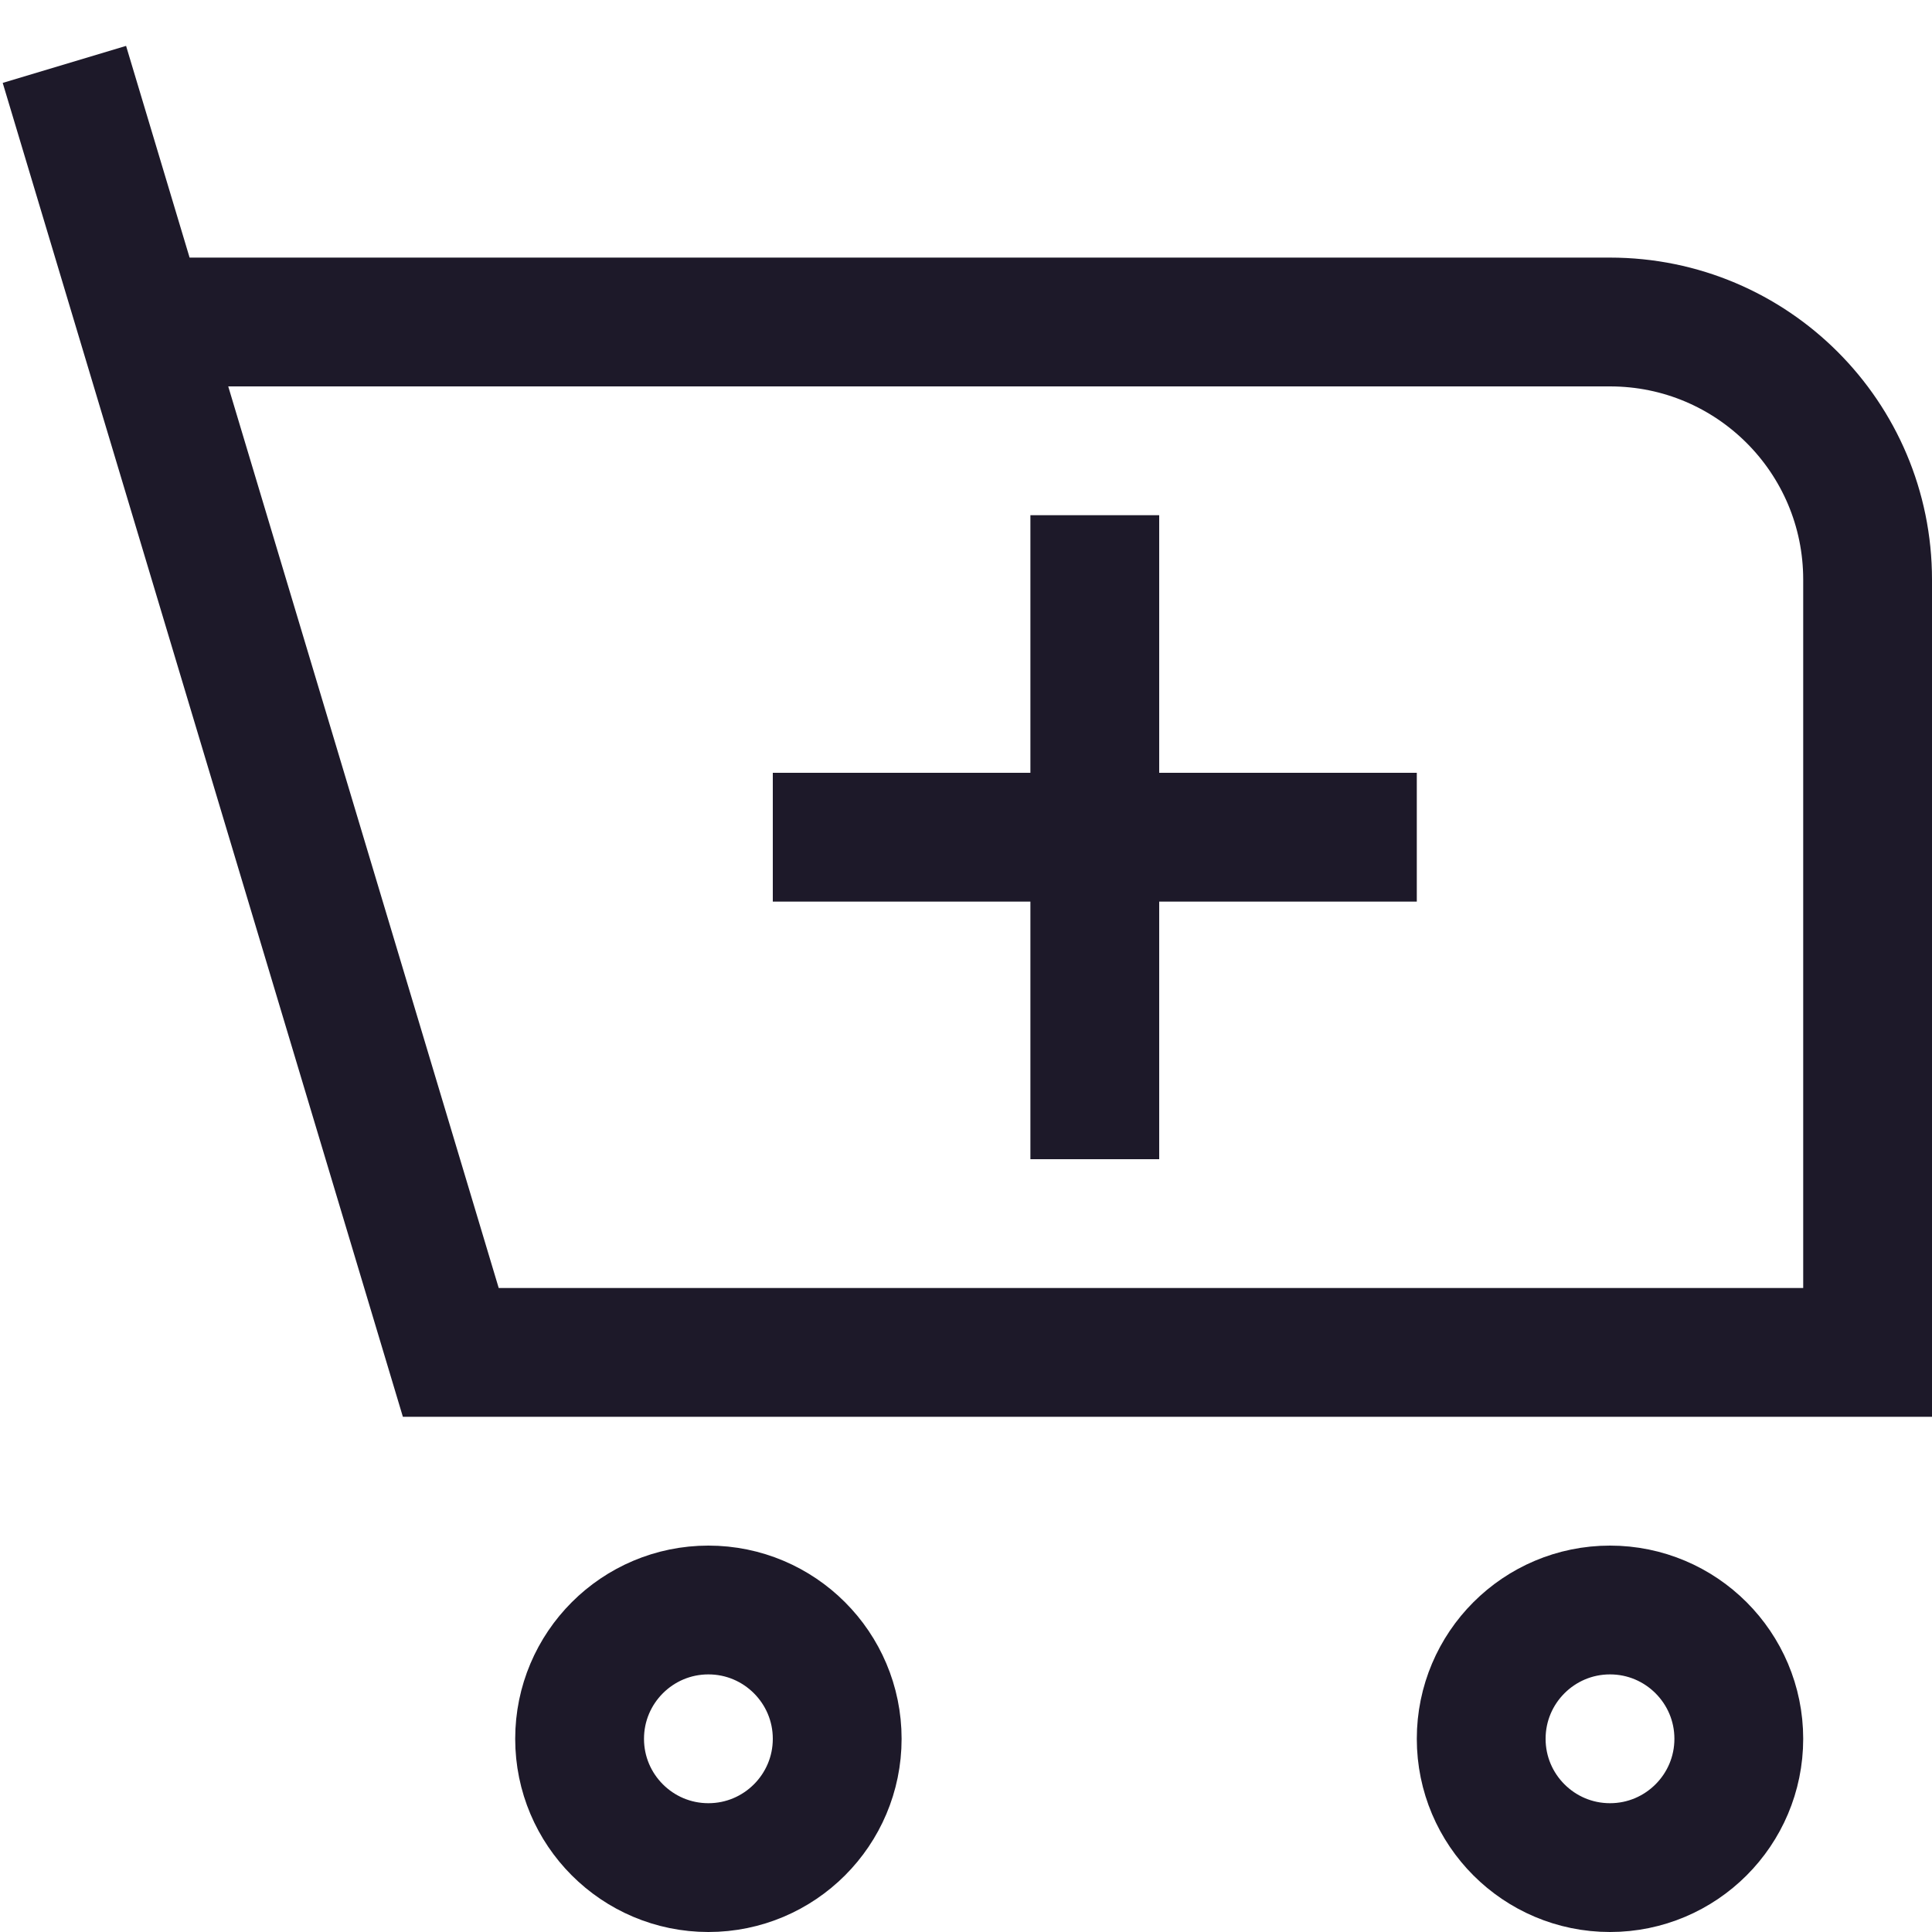 <svg width="15" height="15" viewBox="0 0 15 15" fill="none" xmlns="http://www.w3.org/2000/svg">
<path d="M0.5 0.5L1.1 2.5M1.1 2.5L3.5 10.5H14.5V4.5C14.5 3.395 13.605 2.5 12.5 2.5H1.1ZM8.5 4V9M6 6.5H11M12.5 14.5C11.948 14.5 11.5 14.052 11.5 13.5C11.5 12.948 11.948 12.5 12.5 12.5C13.052 12.5 13.5 12.948 13.5 13.5C13.5 14.052 13.052 14.5 12.5 14.5ZM4.5 13.5C4.5 12.948 4.948 12.5 5.5 12.5C6.052 12.5 6.5 12.948 6.5 13.5C6.5 14.052 6.052 14.5 5.5 14.5C4.948 14.5 4.5 14.052 4.5 13.5Z" stroke="#1D1929"/>
</svg>

